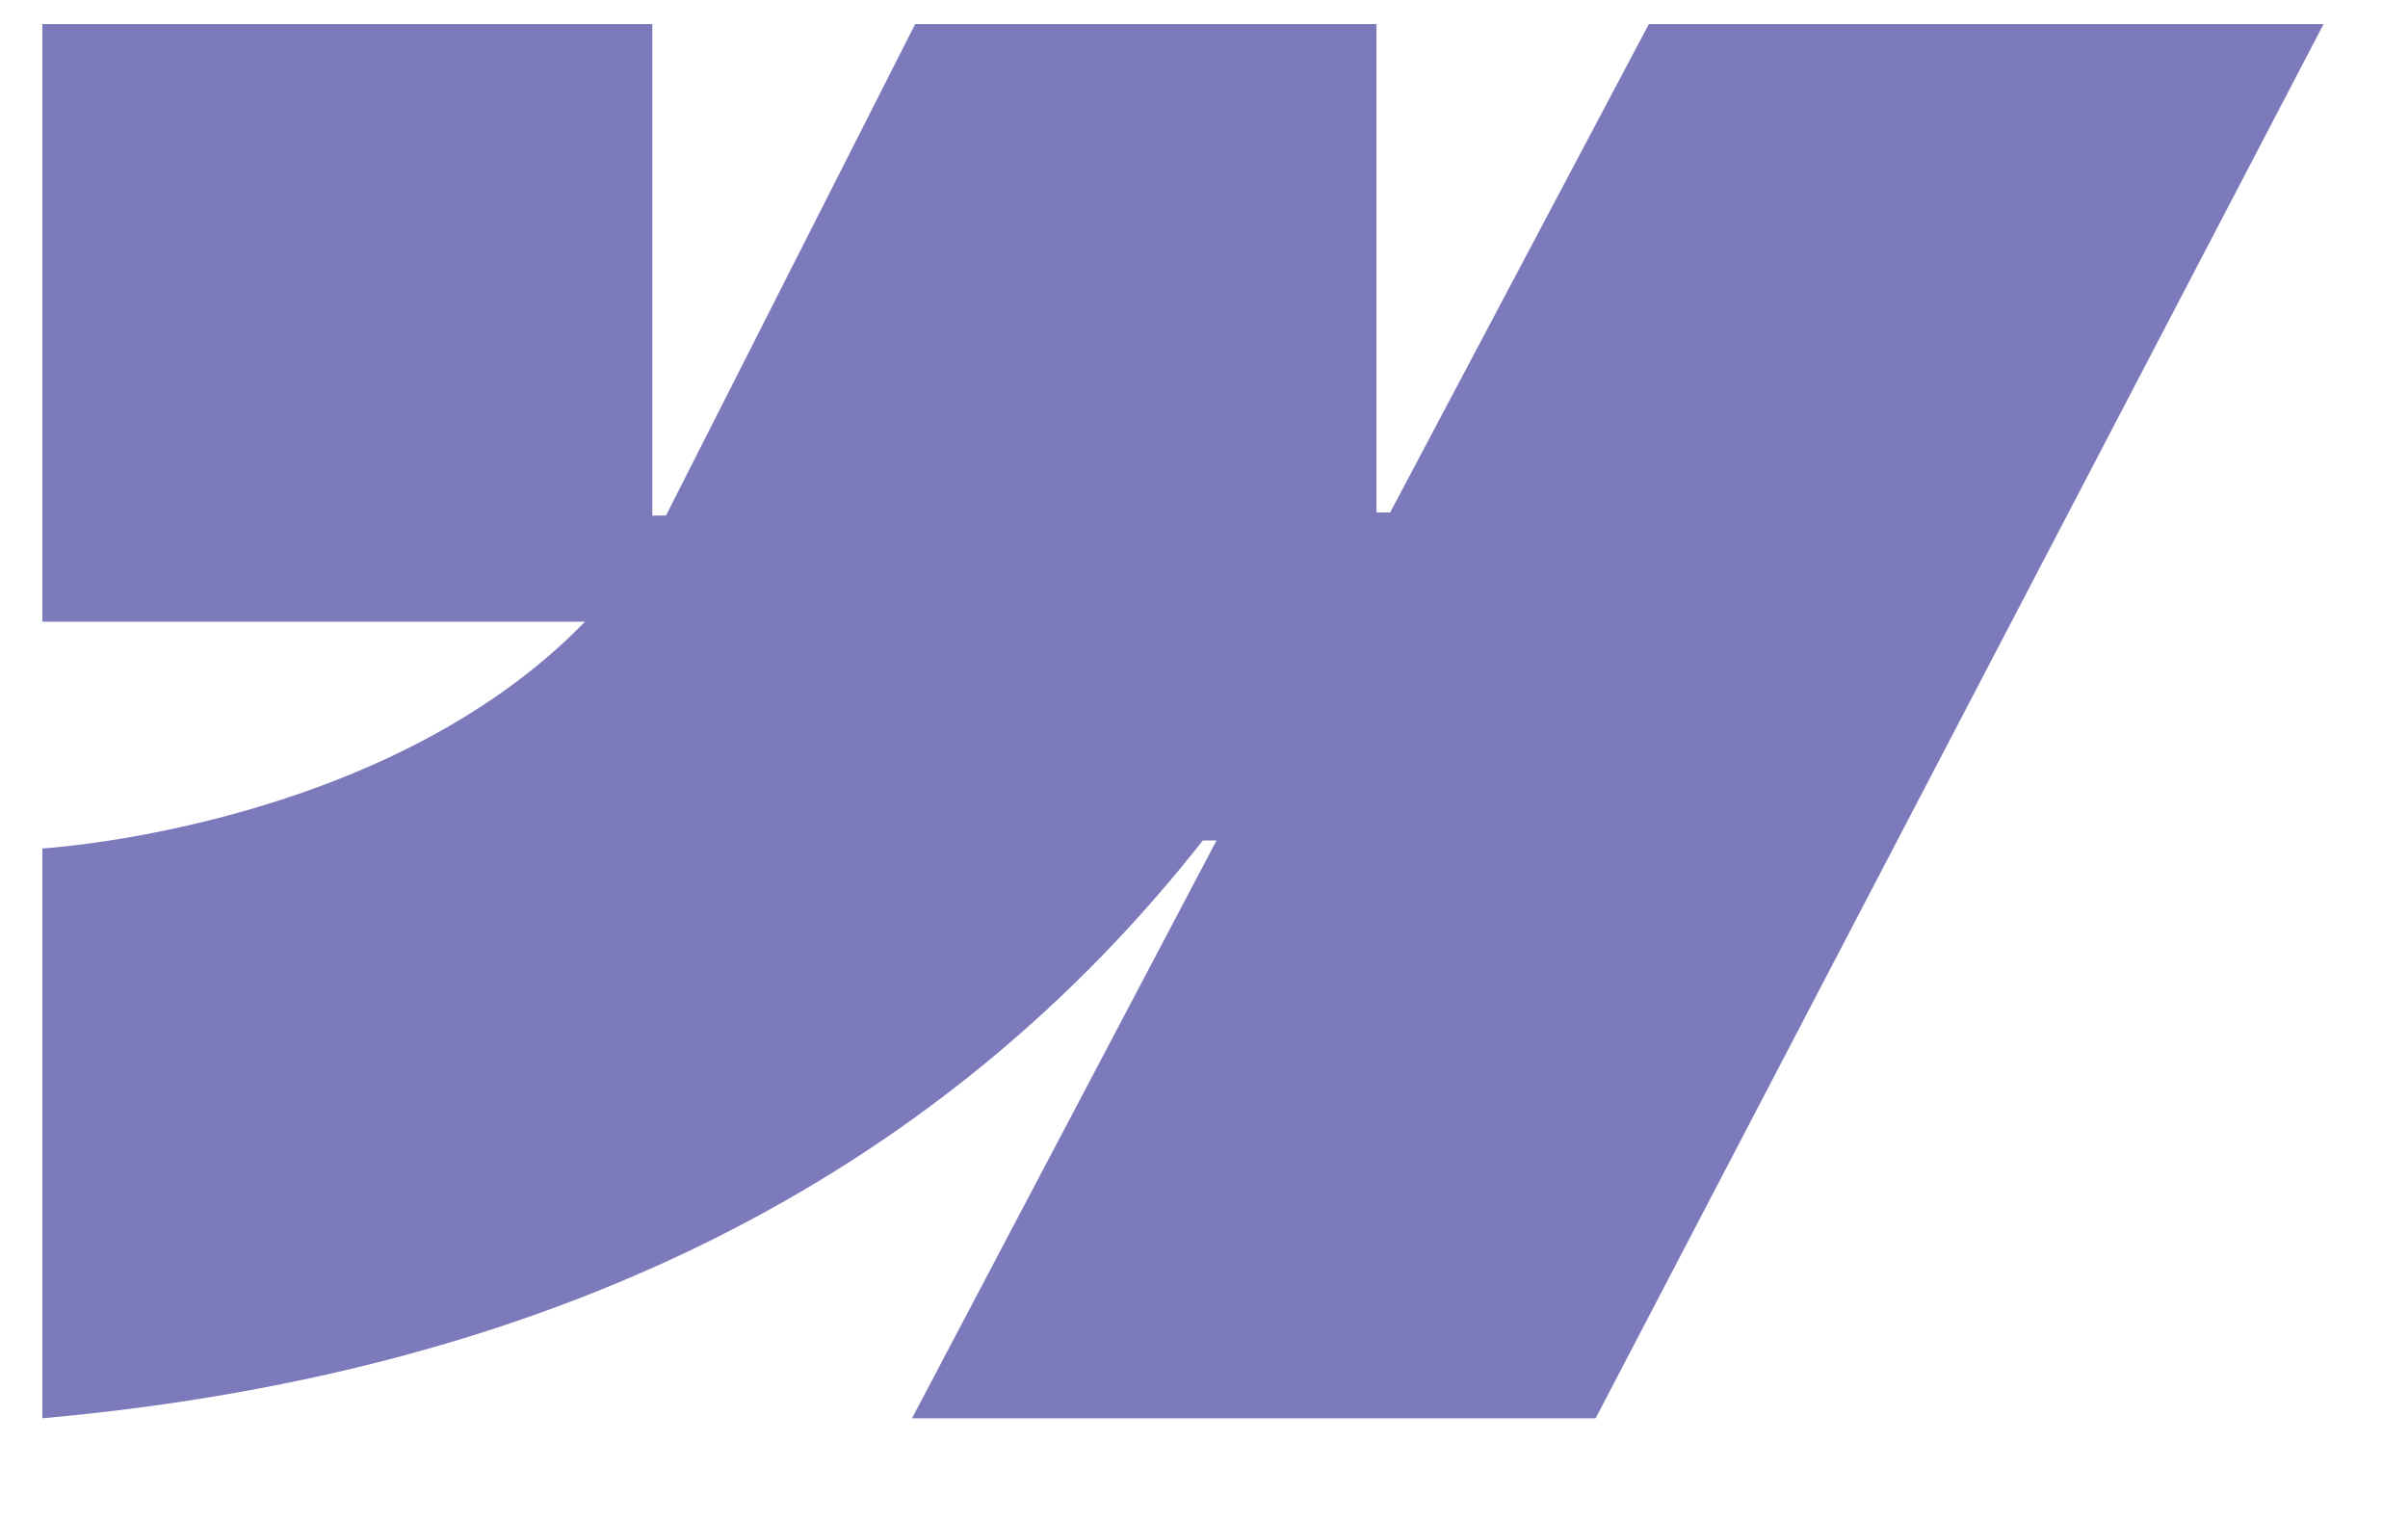 <svg width="19" height="12" viewBox="0 0 19 12" fill="none" xmlns="http://www.w3.org/2000/svg">
<path fill-rule="evenodd" clip-rule="evenodd" d="M18.334 0.19L12.59 11.19H7.196L9.599 6.631H9.491C7.508 9.153 4.55 10.813 0.334 11.19V6.694C0.334 6.694 3.031 6.538 4.616 4.905H0.334V0.19H5.147V4.068L5.255 4.067L7.221 0.19H10.861V4.043L10.969 4.043L13.01 0.19H18.334Z" fill="#7D7ABC"/>
</svg>

